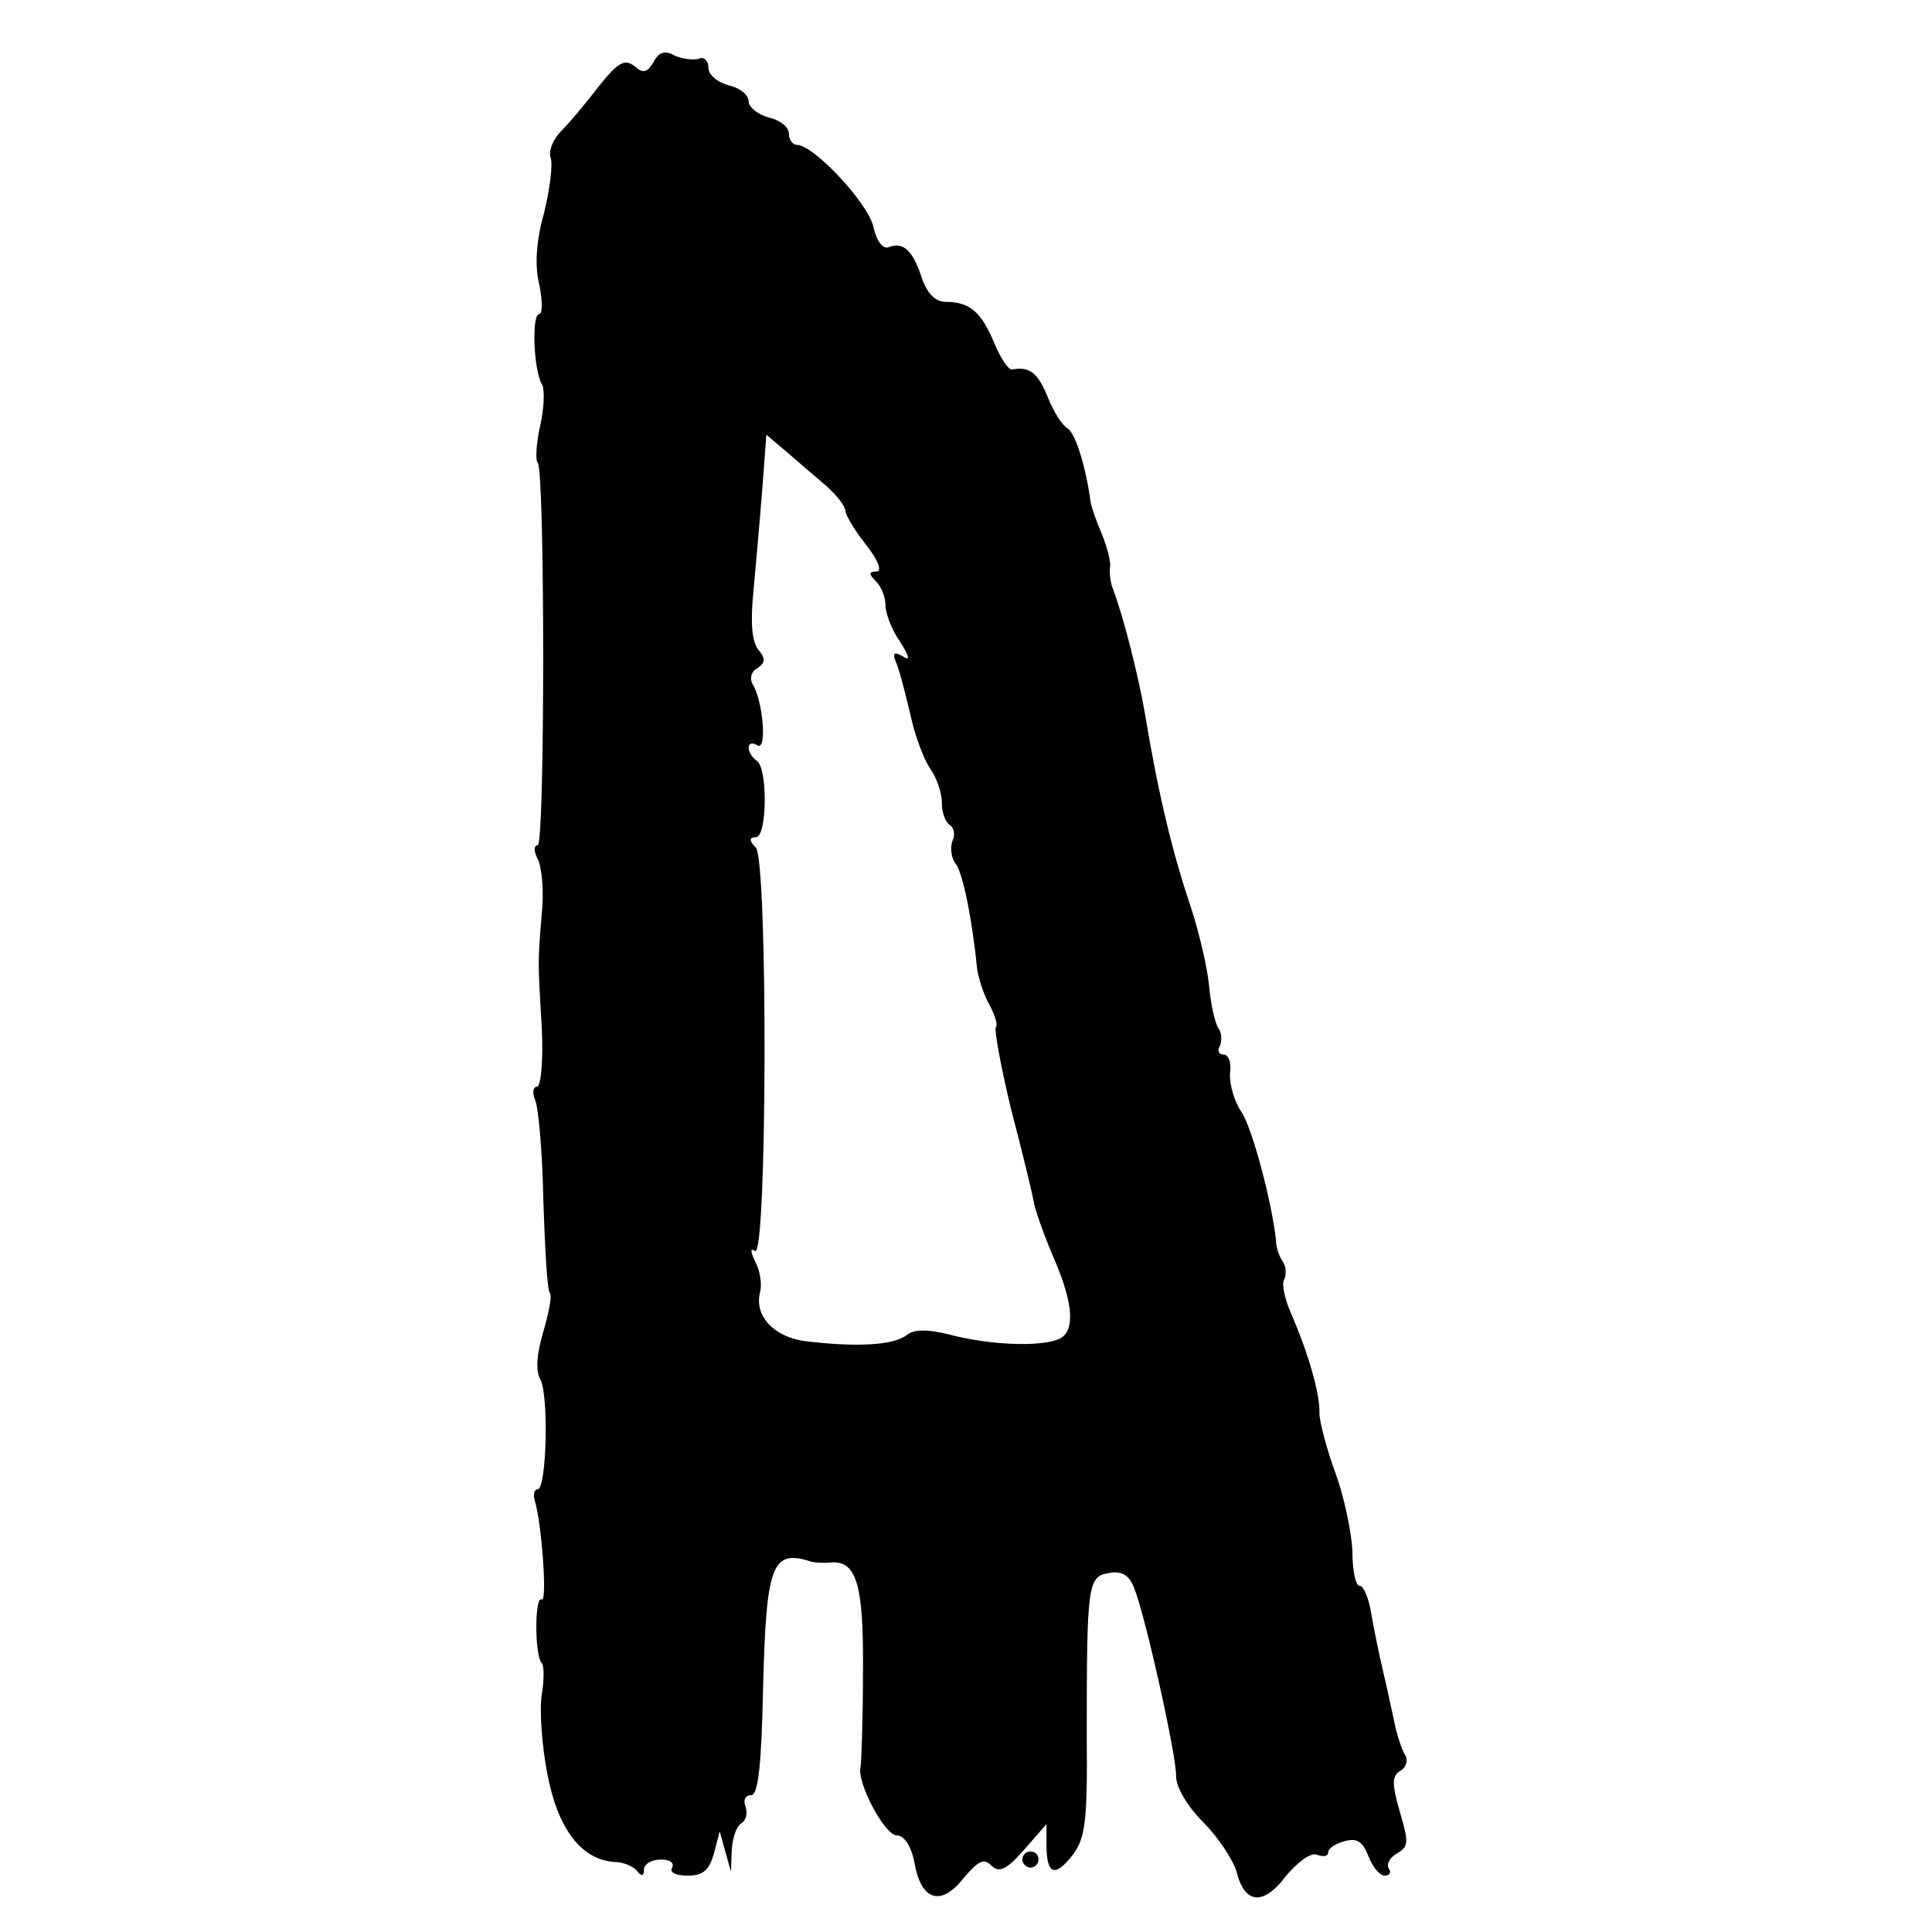 <?xml version="1.0" standalone="no"?>
<!DOCTYPE svg PUBLIC "-//W3C//DTD SVG 20010904//EN"
 "http://www.w3.org/TR/2001/REC-SVG-20010904/DTD/svg10.dtd">
<svg version="1.0" xmlns="http://www.w3.org/2000/svg"
 width="240pt" height="240pt" viewBox="0 0 240 240"
 preserveAspectRatio="xMidYMid meet">
<g transform="translate(0,240) scale(0.1,-0.1)"
fill="#000000" stroke="none">
<path d="M812 2323 c-8 -13 -13 -15 -24 -5 -12 9 -20 5 -44 -25 -16 -21 -37
-46 -47 -56 -10 -10 -16 -25 -13 -33 3 -8 -1 -39 -8 -68 -10 -35 -12 -66 -6
-90 4 -20 4 -36 0 -36 -10 0 -7 -70 3 -87 4 -6 3 -30 -2 -52 -5 -22 -6 -43 -3
-46 9 -9 9 -475 0 -475 -5 0 -5 -8 0 -17 5 -10 8 -40 5 -68 -5 -62 -5 -56 0
-142 2 -40 -1 -73 -6 -73 -5 0 -6 -8 -2 -17 4 -10 9 -67 10 -126 2 -60 5 -111
8 -113 3 -3 -1 -24 -8 -48 -8 -27 -10 -48 -4 -59 11 -19 8 -137 -3 -137 -4 0
-6 -6 -4 -13 9 -28 16 -128 9 -124 -9 6 -9 -70 0 -79 3 -3 3 -21 0 -39 -3 -19
0 -63 7 -99 13 -68 42 -106 83 -109 12 0 25 -6 29 -12 5 -6 8 -6 8 3 0 6 9 12
21 12 11 0 17 -4 14 -10 -4 -6 5 -10 19 -10 20 0 27 7 33 28 l7 27 7 -25 7
-25 1 27 c1 15 6 30 12 33 6 4 8 13 5 21 -3 8 0 14 7 14 9 0 13 38 15 136 4
151 11 170 60 154 4 -1 14 -2 23 -1 33 3 42 -26 41 -137 0 -59 -2 -112 -3
-117 -5 -19 30 -85 45 -85 9 0 18 -13 22 -34 8 -47 33 -55 61 -19 18 21 25 25
34 16 10 -10 19 -6 41 19 l28 32 0 -26 c0 -36 10 -41 32 -13 16 21 19 41 18
147 0 190 1 200 28 204 16 3 25 -3 31 -19 14 -35 53 -210 52 -234 0 -13 14
-37 34 -57 19 -19 37 -47 41 -61 10 -40 33 -43 61 -6 15 18 31 30 39 27 8 -3
14 -2 14 3 0 5 9 11 21 14 15 4 22 -1 29 -19 5 -13 14 -24 20 -24 6 0 9 4 5 9
-3 6 2 14 11 19 14 8 14 14 3 51 -10 35 -10 44 0 51 8 4 10 13 7 19 -4 6 -9
21 -12 33 -3 13 -9 43 -15 68 -6 25 -13 60 -16 78 -3 17 -9 32 -14 32 -5 0 -9
19 -9 43 -1 23 -10 67 -21 97 -11 30 -20 64 -20 75 1 24 -15 77 -35 123 -8 18
-12 37 -9 42 3 6 3 16 -1 22 -5 7 -9 19 -9 28 -5 46 -29 138 -43 159 -9 13
-15 35 -14 48 2 13 -2 23 -8 23 -6 0 -8 5 -5 10 3 6 3 16 -1 22 -5 7 -10 31
-12 53 -2 22 -12 65 -22 96 -24 71 -41 142 -58 244 -8 46 -26 118 -40 155 -3
8 -4 20 -3 26 1 7 -4 25 -10 40 -7 16 -13 34 -14 39 -6 45 -19 87 -29 93 -7 4
-18 22 -25 40 -12 29 -22 37 -44 33 -4 -1 -14 14 -22 33 -16 39 -31 51 -60 51
-13 0 -23 10 -30 30 -11 34 -23 45 -41 38 -7 -3 -15 7 -19 25 -6 29 -74 102
-95 102 -5 0 -10 6 -10 14 0 8 -11 17 -25 20 -14 4 -25 13 -25 20 0 8 -11 17
-25 20 -14 4 -25 13 -25 22 0 9 -6 14 -12 11 -7 -2 -21 0 -30 4 -12 7 -20 4
-26 -8z m216 -528 c12 -11 22 -24 22 -29 0 -5 11 -24 26 -43 15 -19 20 -33 13
-33 -10 0 -10 -3 -1 -12 7 -7 12 -20 12 -30 0 -10 8 -31 18 -45 12 -19 13 -25
3 -18 -11 6 -13 4 -7 -10 4 -10 11 -38 17 -63 5 -24 16 -54 24 -66 8 -11 15
-30 15 -43 0 -12 4 -24 10 -28 5 -3 7 -12 3 -20 -3 -9 -1 -21 4 -28 9 -10 21
-71 27 -132 2 -11 8 -31 15 -43 7 -13 11 -26 8 -28 -2 -3 6 -48 19 -102 14
-53 27 -107 29 -119 3 -12 14 -43 25 -68 24 -56 26 -91 4 -99 -24 -9 -81 -7
-130 5 -30 8 -48 8 -57 1 -16 -13 -61 -16 -127 -8 -38 5 -63 31 -56 60 3 11 0
28 -6 39 -6 13 -6 17 0 13 15 -9 16 483 1 501 -9 9 -8 13 0 13 14 0 15 86 1
95 -5 3 -10 11 -10 16 0 6 5 7 11 3 12 -7 7 55 -6 76 -4 7 -2 16 6 20 10 7 10
12 1 23 -8 10 -10 34 -6 73 3 33 8 89 11 127 l5 67 26 -22 c15 -13 37 -32 50
-43z"/>
<path d="M1270 90 c0 -5 5 -10 10 -10 6 0 10 5 10 10 0 6 -4 10 -10 10 -5 0
-10 -4 -10 -10z"/>
</g>
</svg>
